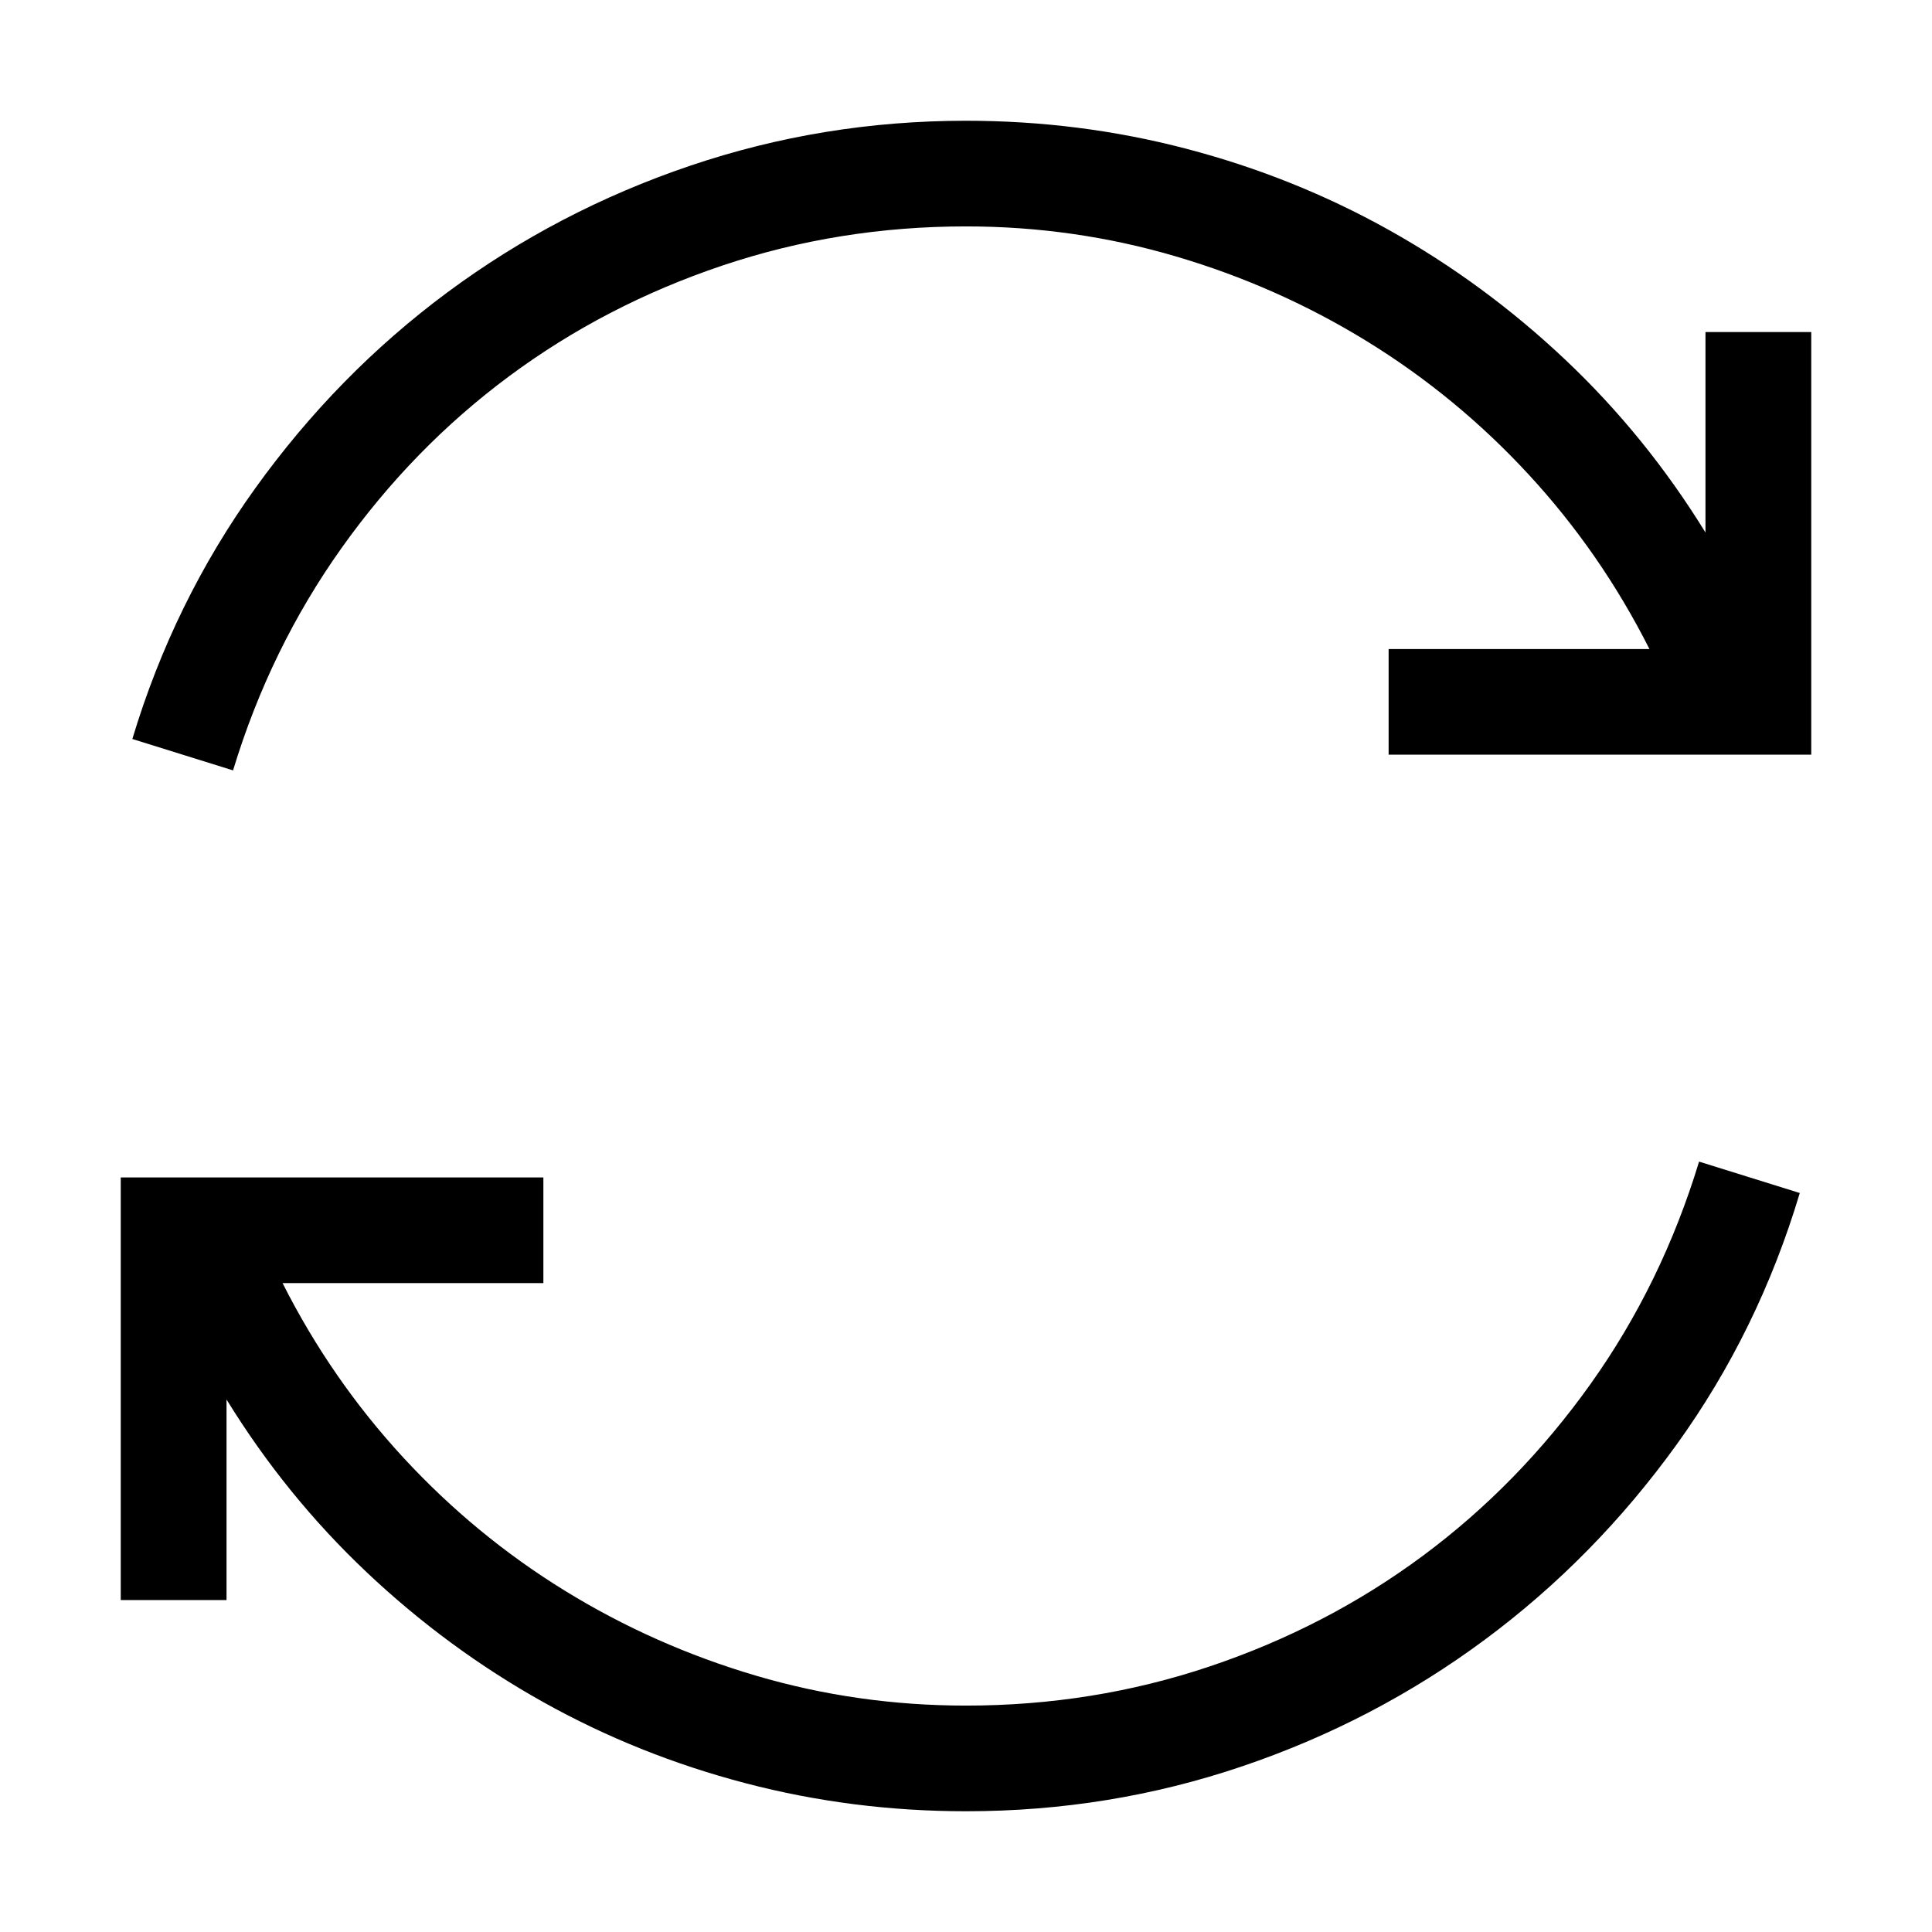 <?xml version="1.0" encoding="utf-8"?>
<!-- Generator: Adobe Illustrator 19.1.0, SVG Export Plug-In . SVG Version: 6.00 Build 0)  -->
<svg version="1.1" id="Layer_1" xmlns="http://www.w3.org/2000/svg" xmlns:xlink="http://www.w3.org/1999/xlink" x="0px" y="0px"
	 width="16px" height="16px" viewBox="0 0 16 16" style="enable-background:new 0 0 16 16;" xml:space="preserve">
<style type="text/css">
	.st0{fill:#323232;}
	.st1{fill:none;}
	.st2{clip-path:url(#SVGID_2_);}
	.st3{clip-path:url(#SVGID_4_);}
	.st4{clip-path:url(#SVGID_6_);fill:#4A4A4A;}
	.st5{clip-path:url(#SVGID_8_);fill:#4A4A4A;}
</style>
<path d="M8,14.125c0.702,0,1.375-0.108,2.02-0.325s1.233-0.522,1.764-0.916s0.993-0.868,1.388-1.422s0.694-1.168,0.899-1.842
	l0.834,0.26c-0.228,0.761-0.567,1.455-1.019,2.082s-0.981,1.166-1.589,1.617s-1.278,0.801-2.01,1.049S8.793,15,8,15
	c-0.624,0-1.233-0.077-1.825-0.232s-1.152-0.379-1.678-0.673s-1.013-0.652-1.459-1.073s-0.834-0.899-1.162-1.432v1.661H1v-3.5h3.5
	v0.875H2.34c0.269,0.533,0.603,1.015,1.001,1.446s0.844,0.798,1.336,1.101s1.02,0.538,1.583,0.704S7.403,14.125,8,14.125z M15,2.75
	v3.5h-3.5V5.375h2.16c-0.269-0.533-0.603-1.015-1.001-1.446s-0.844-0.798-1.336-1.101s-1.02-0.538-1.583-0.704S8.597,1.875,8,1.875
	c-0.702,0-1.375,0.108-2.02,0.325S4.747,2.722,4.216,3.116S3.223,3.984,2.829,4.538S2.135,5.705,1.93,6.38L1.096,6.12
	c0.228-0.757,0.567-1.449,1.019-2.078s0.981-1.169,1.589-1.62s1.278-0.801,2.01-1.049S7.207,1,8,1c0.624,0,1.233,0.077,1.825,0.232
	s1.152,0.379,1.678,0.673s1.013,0.652,1.459,1.073s0.834,0.899,1.162,1.432V2.75H15z"/>
</svg>
